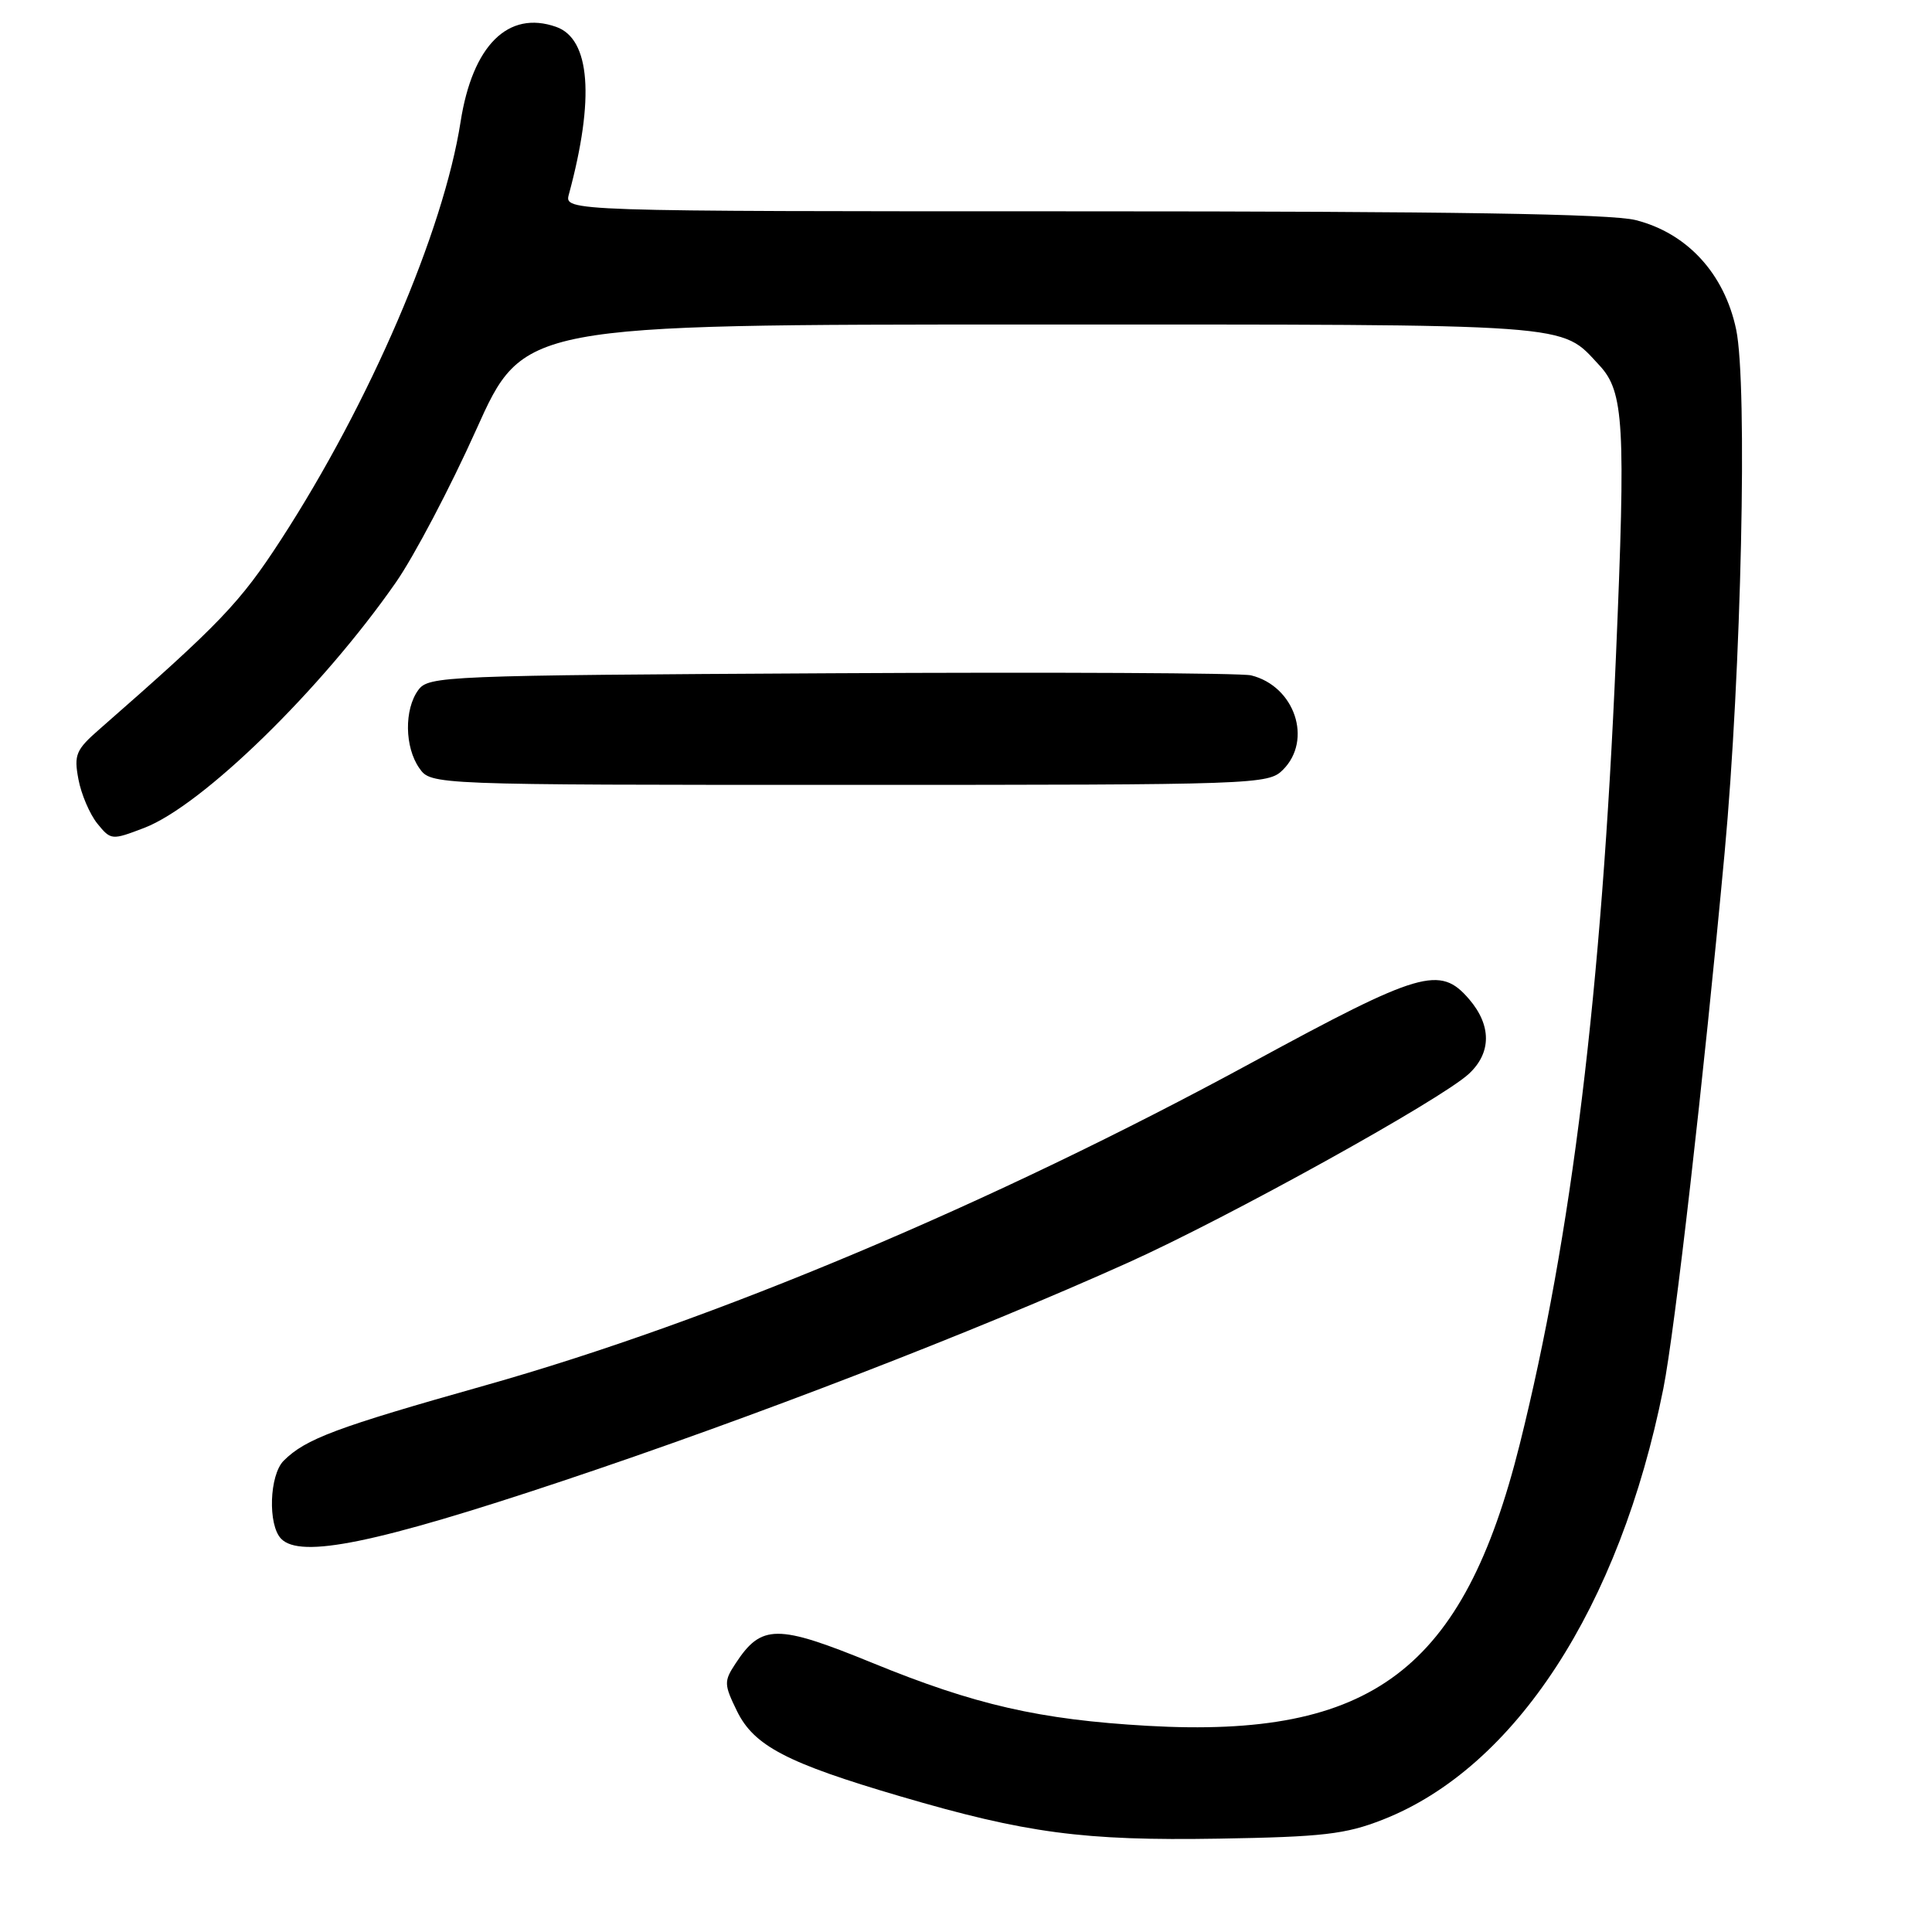 <?xml version="1.0" encoding="UTF-8" standalone="no"?>
<!DOCTYPE svg PUBLIC "-//W3C//DTD SVG 1.1//EN" "http://www.w3.org/Graphics/SVG/1.1/DTD/svg11.dtd" >
<svg xmlns="http://www.w3.org/2000/svg" xmlns:xlink="http://www.w3.org/1999/xlink" version="1.1" viewBox="0 0 256 256">
 <g >
 <path fill="currentColor"
d=" M 183.21 241.12 C 200.75 234.25 214.61 212.96 220.40 184.00 C 221.92 176.39 225.73 143.06 228.52 113.00 C 230.74 89.01 231.58 50.95 230.05 43.66 C 228.49 36.25 223.55 30.88 216.72 29.16 C 213.45 28.34 192.18 28.00 143.44 28.00 C 74.77 28.00 74.77 28.00 75.38 25.75 C 78.82 13.04 78.22 5.15 73.69 3.56 C 67.33 1.32 62.61 6.02 61.03 16.14 C 58.77 30.64 49.02 53.34 37.23 71.51 C 31.79 79.89 29.21 82.59 13.23 96.58 C 10.05 99.35 9.78 100.00 10.39 103.25 C 10.76 105.24 11.89 107.87 12.89 109.12 C 14.70 111.34 14.79 111.35 19.11 109.70 C 26.80 106.75 42.60 91.34 52.47 77.15 C 54.87 73.70 59.66 64.60 63.10 56.94 C 69.36 43.00 69.36 43.00 136.73 43.00 C 209.57 43.00 206.68 42.79 211.92 48.40 C 215.19 51.90 215.43 56.20 214.12 87.00 C 212.22 131.39 208.26 163.78 201.37 191.39 C 193.90 221.26 181.83 230.38 152.03 228.68 C 137.74 227.86 129.20 225.91 115.59 220.34 C 102.96 215.18 100.89 215.19 97.46 220.43 C 95.91 222.78 95.93 223.19 97.65 226.72 C 99.91 231.34 104.26 233.61 119.32 238.03 C 135.94 242.91 143.56 243.93 161.50 243.63 C 175.29 243.40 178.29 243.05 183.21 241.12 Z  M 74.51 196.25 C 99.62 187.87 129.08 176.49 149.49 167.30 C 162.78 161.32 190.89 145.74 194.62 142.30 C 197.64 139.51 197.65 135.87 194.66 132.39 C 190.80 127.90 188.24 128.65 165.93 140.77 C 131.55 159.46 94.56 175.03 64.26 183.58 C 44.51 189.15 40.49 190.66 37.59 193.55 C 35.69 195.45 35.47 202.06 37.25 203.89 C 39.81 206.54 49.84 204.49 74.51 196.25 Z  M 170.00 102.00 C 173.96 98.04 171.56 90.92 165.78 89.49 C 164.52 89.17 139.50 89.05 110.17 89.21 C 58.71 89.49 56.79 89.57 55.42 91.44 C 53.55 94.00 53.61 99.00 55.56 101.78 C 57.11 104.00 57.11 104.00 112.56 104.00 C 166.67 104.00 168.05 103.95 170.00 102.00 Z "/>
</g>
</svg>
